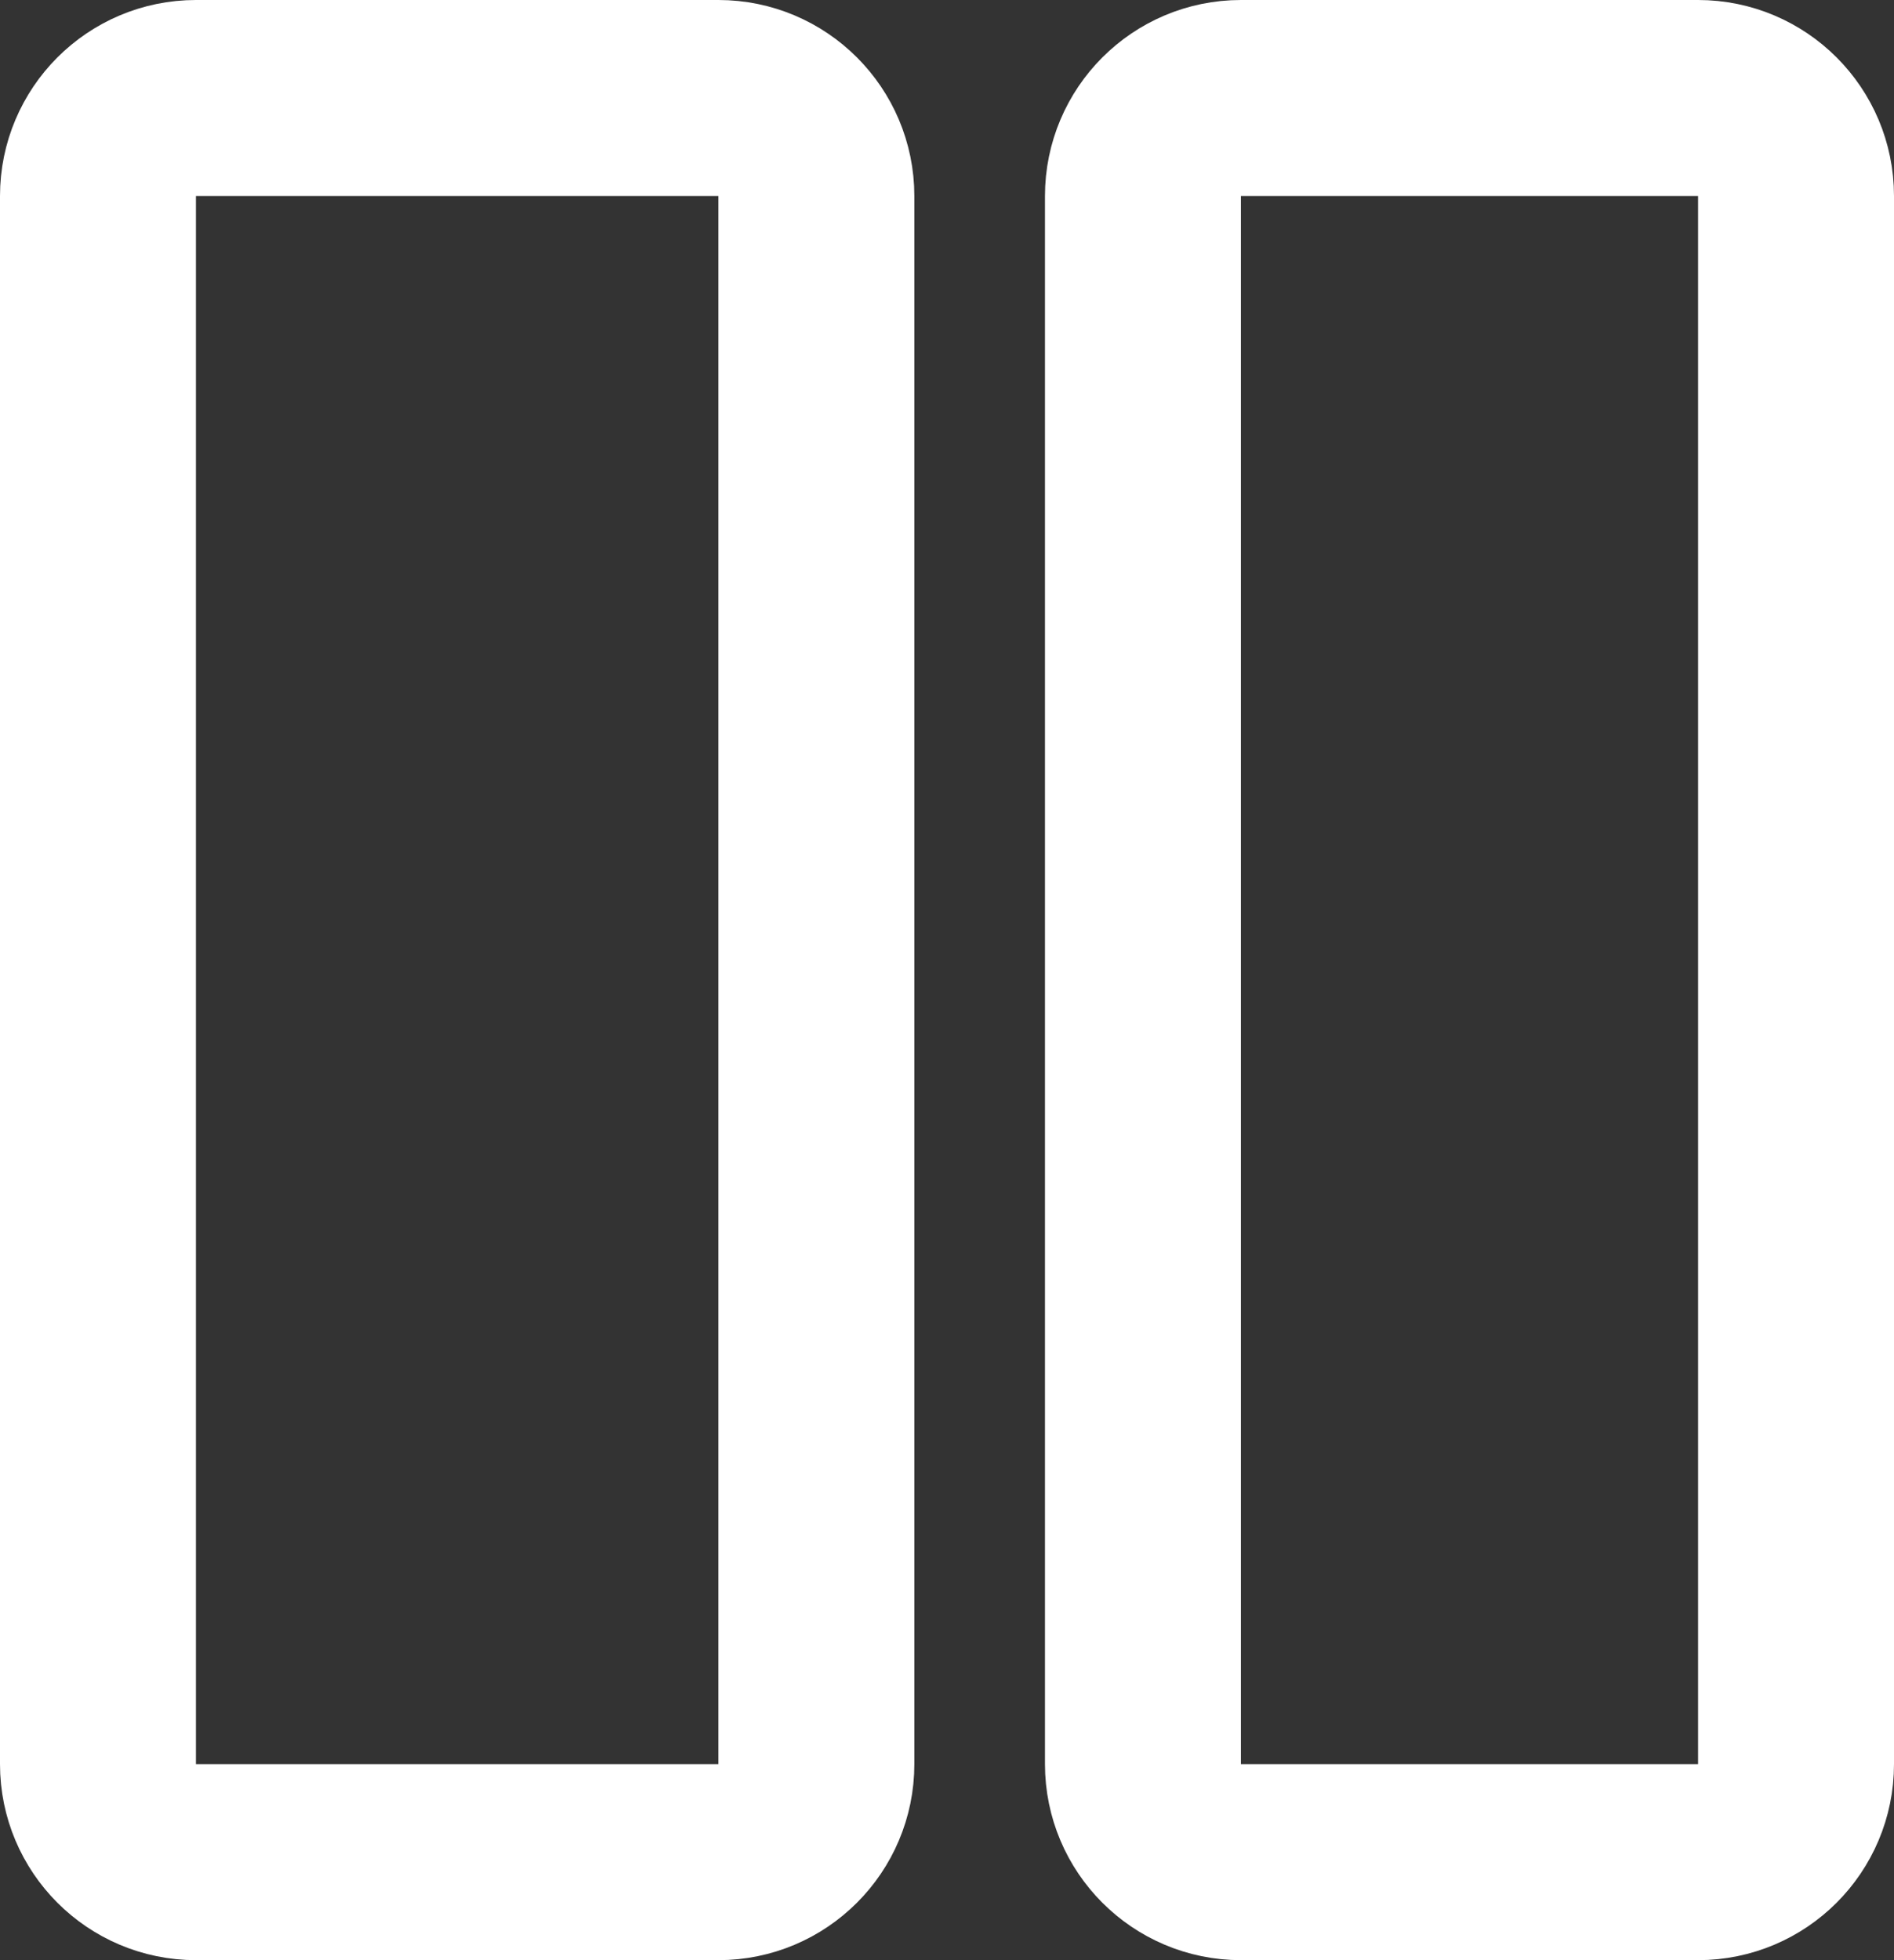 <svg width="29" height="30" viewBox="0 0 29 30" fill="none" xmlns="http://www.w3.org/2000/svg">
<rect x="0" y="0" width="29" height="30" fill="#333333" stroke="none"/>
<path d="M3 1.5H11C11.828 1.5 12.5 2.172 12.5 3V27C12.5 27.828 11.828 28.5 11 28.5H3C2.172 28.5 1.5 27.828 1.5 27V3C1.5 2.172 2.172 1.5 3 1.5ZM19 1.5H26C26.828 1.5 27.5 2.172 27.5 3V27C27.5 27.828 26.828 28.5 26 28.5H19C18.172 28.5 17.5 27.828 17.5 27V3C17.5 2.172 18.172 1.5 19 1.5Z" stroke="white" stroke-width="3"/>
</svg>
